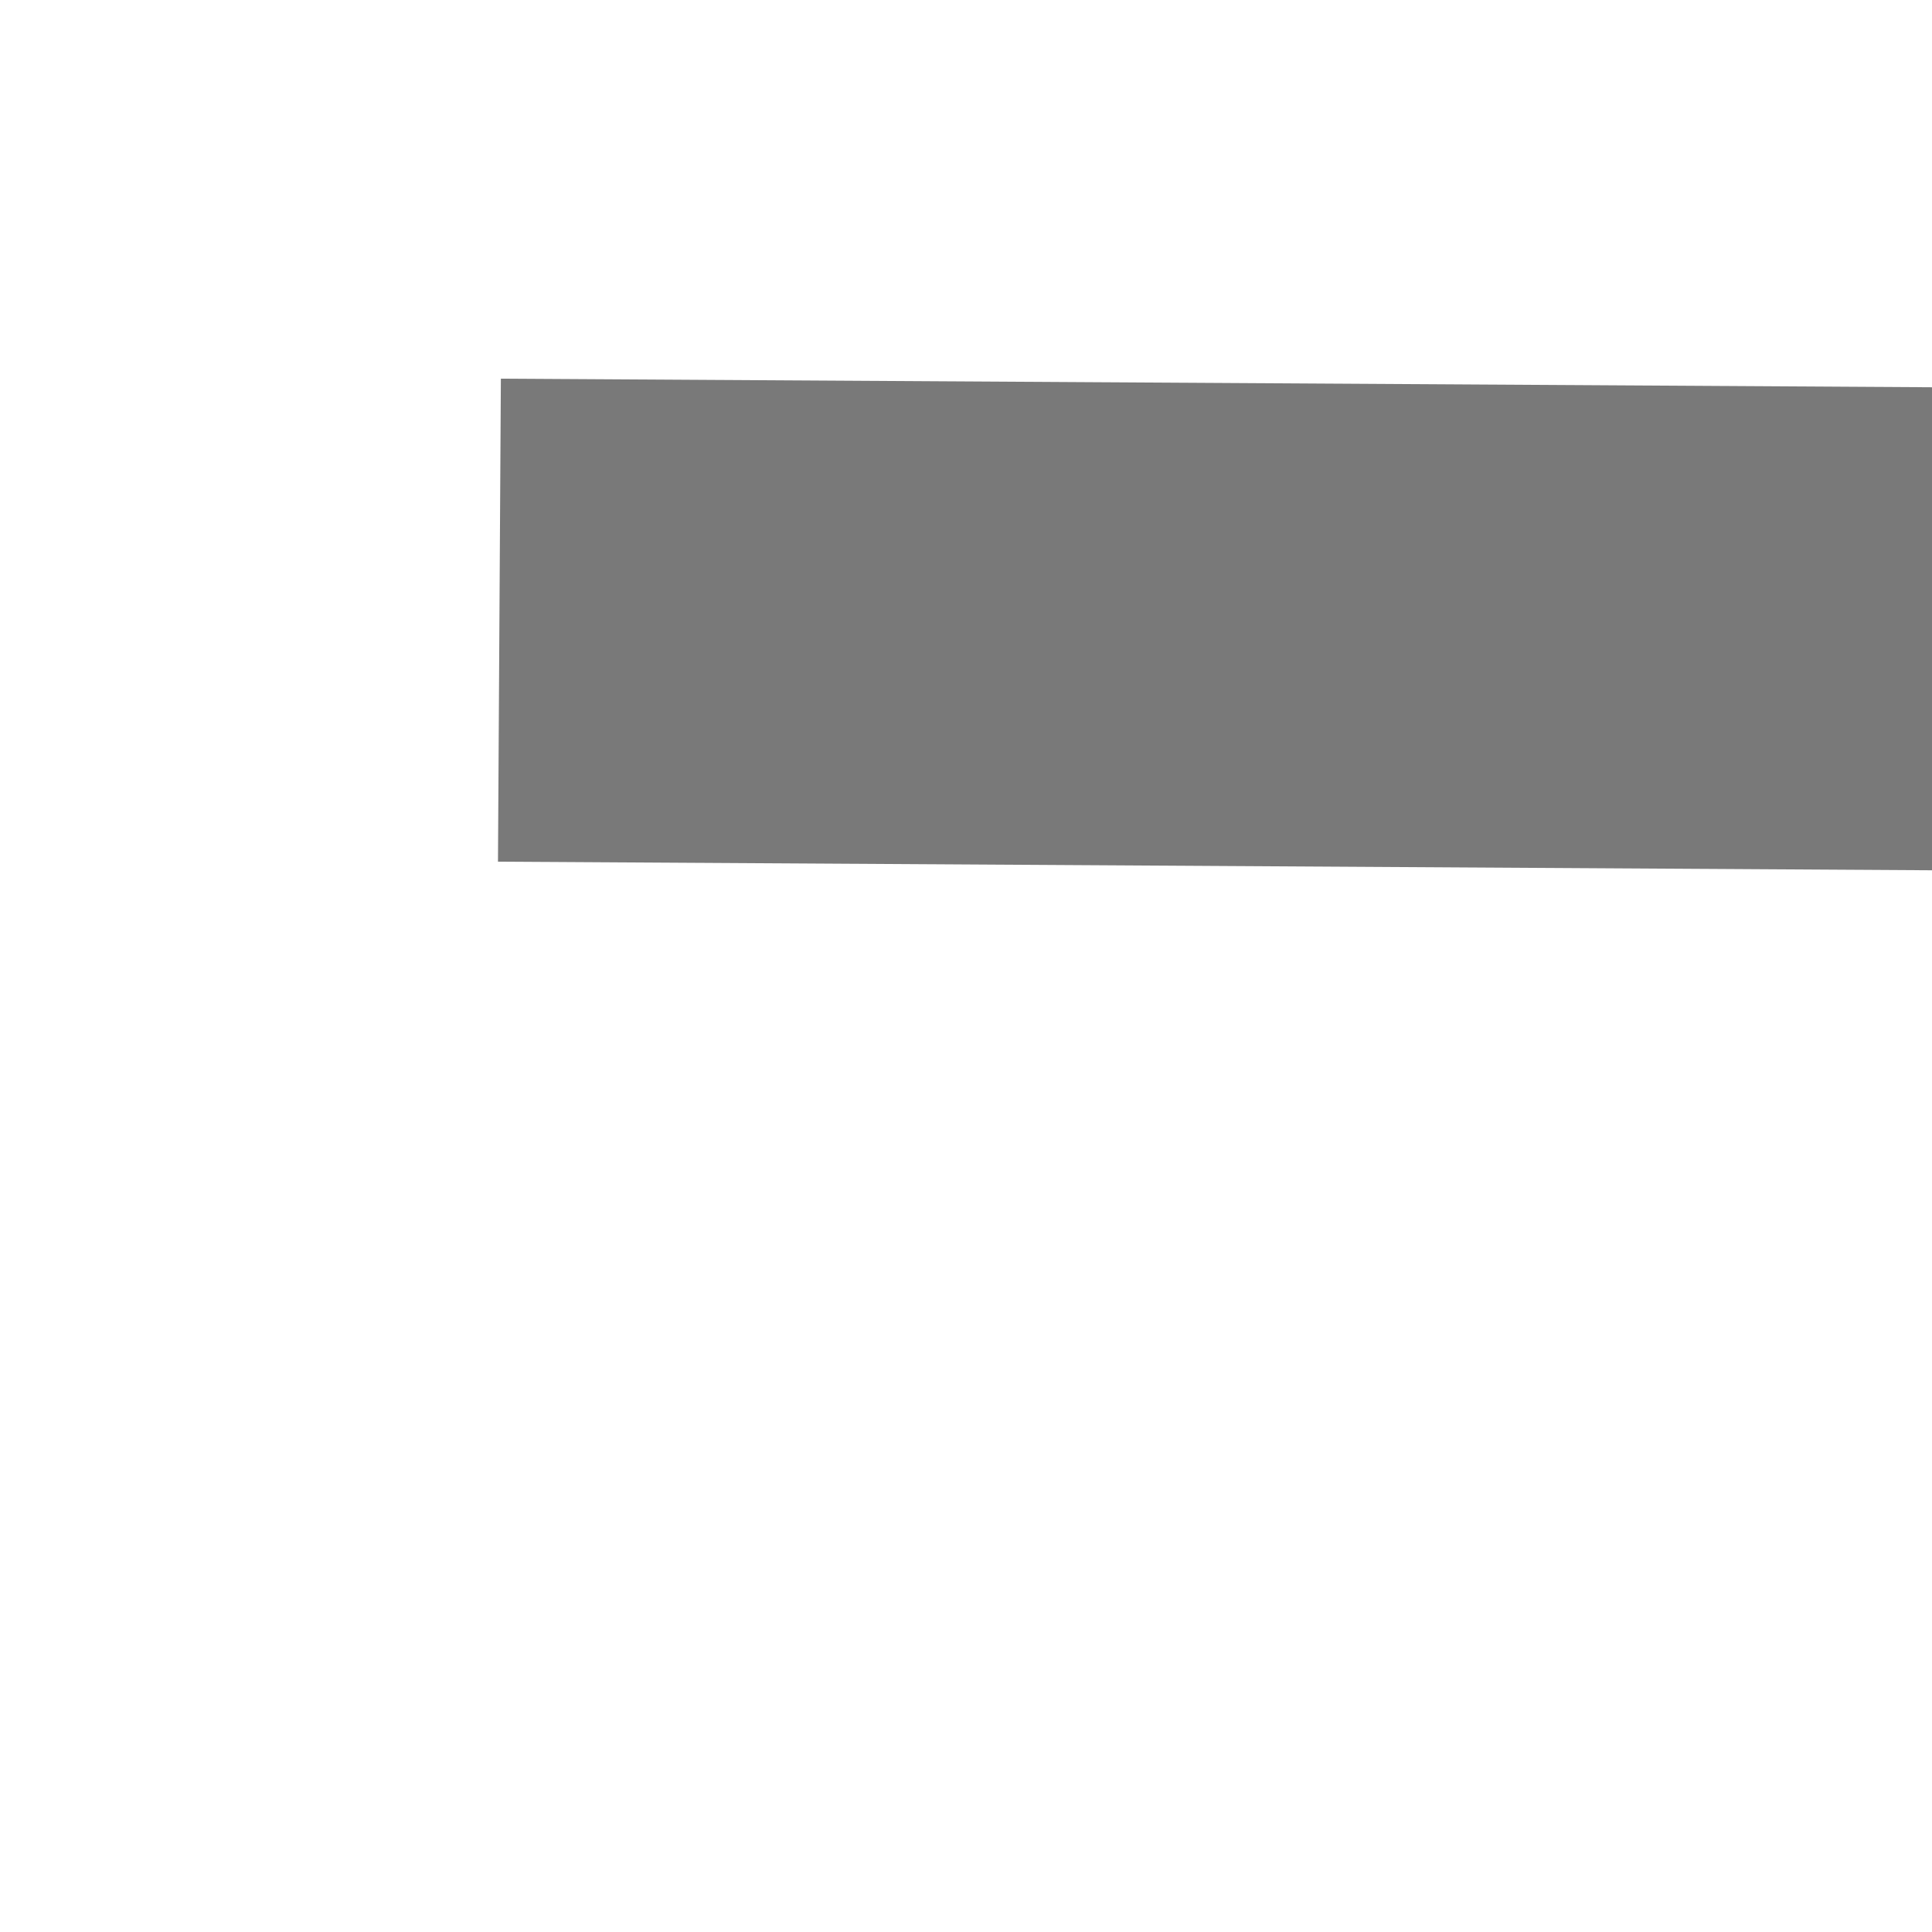 ﻿<?xml version="1.0" encoding="utf-8"?>
<svg version="1.1" xmlns:xlink="http://www.w3.org/1999/xlink" width="4px" height="4px" preserveAspectRatio="xMinYMid meet" viewBox="500 137  4 2" xmlns="http://www.w3.org/2000/svg">
  <path d="M 538 143.8  L 544 137.5  L 538 131.2  L 538 143.8  Z " fill-rule="nonzero" fill="#797979" stroke="none" transform="matrix(1 0.006 -0.006 1 0.859 -3.222 )" />
  <path d="M 501 137.5  L 539 137.5  " stroke-width="1" stroke="#797979" fill="none" transform="matrix(1 0.006 -0.006 1 0.859 -3.222 )" />
</svg>